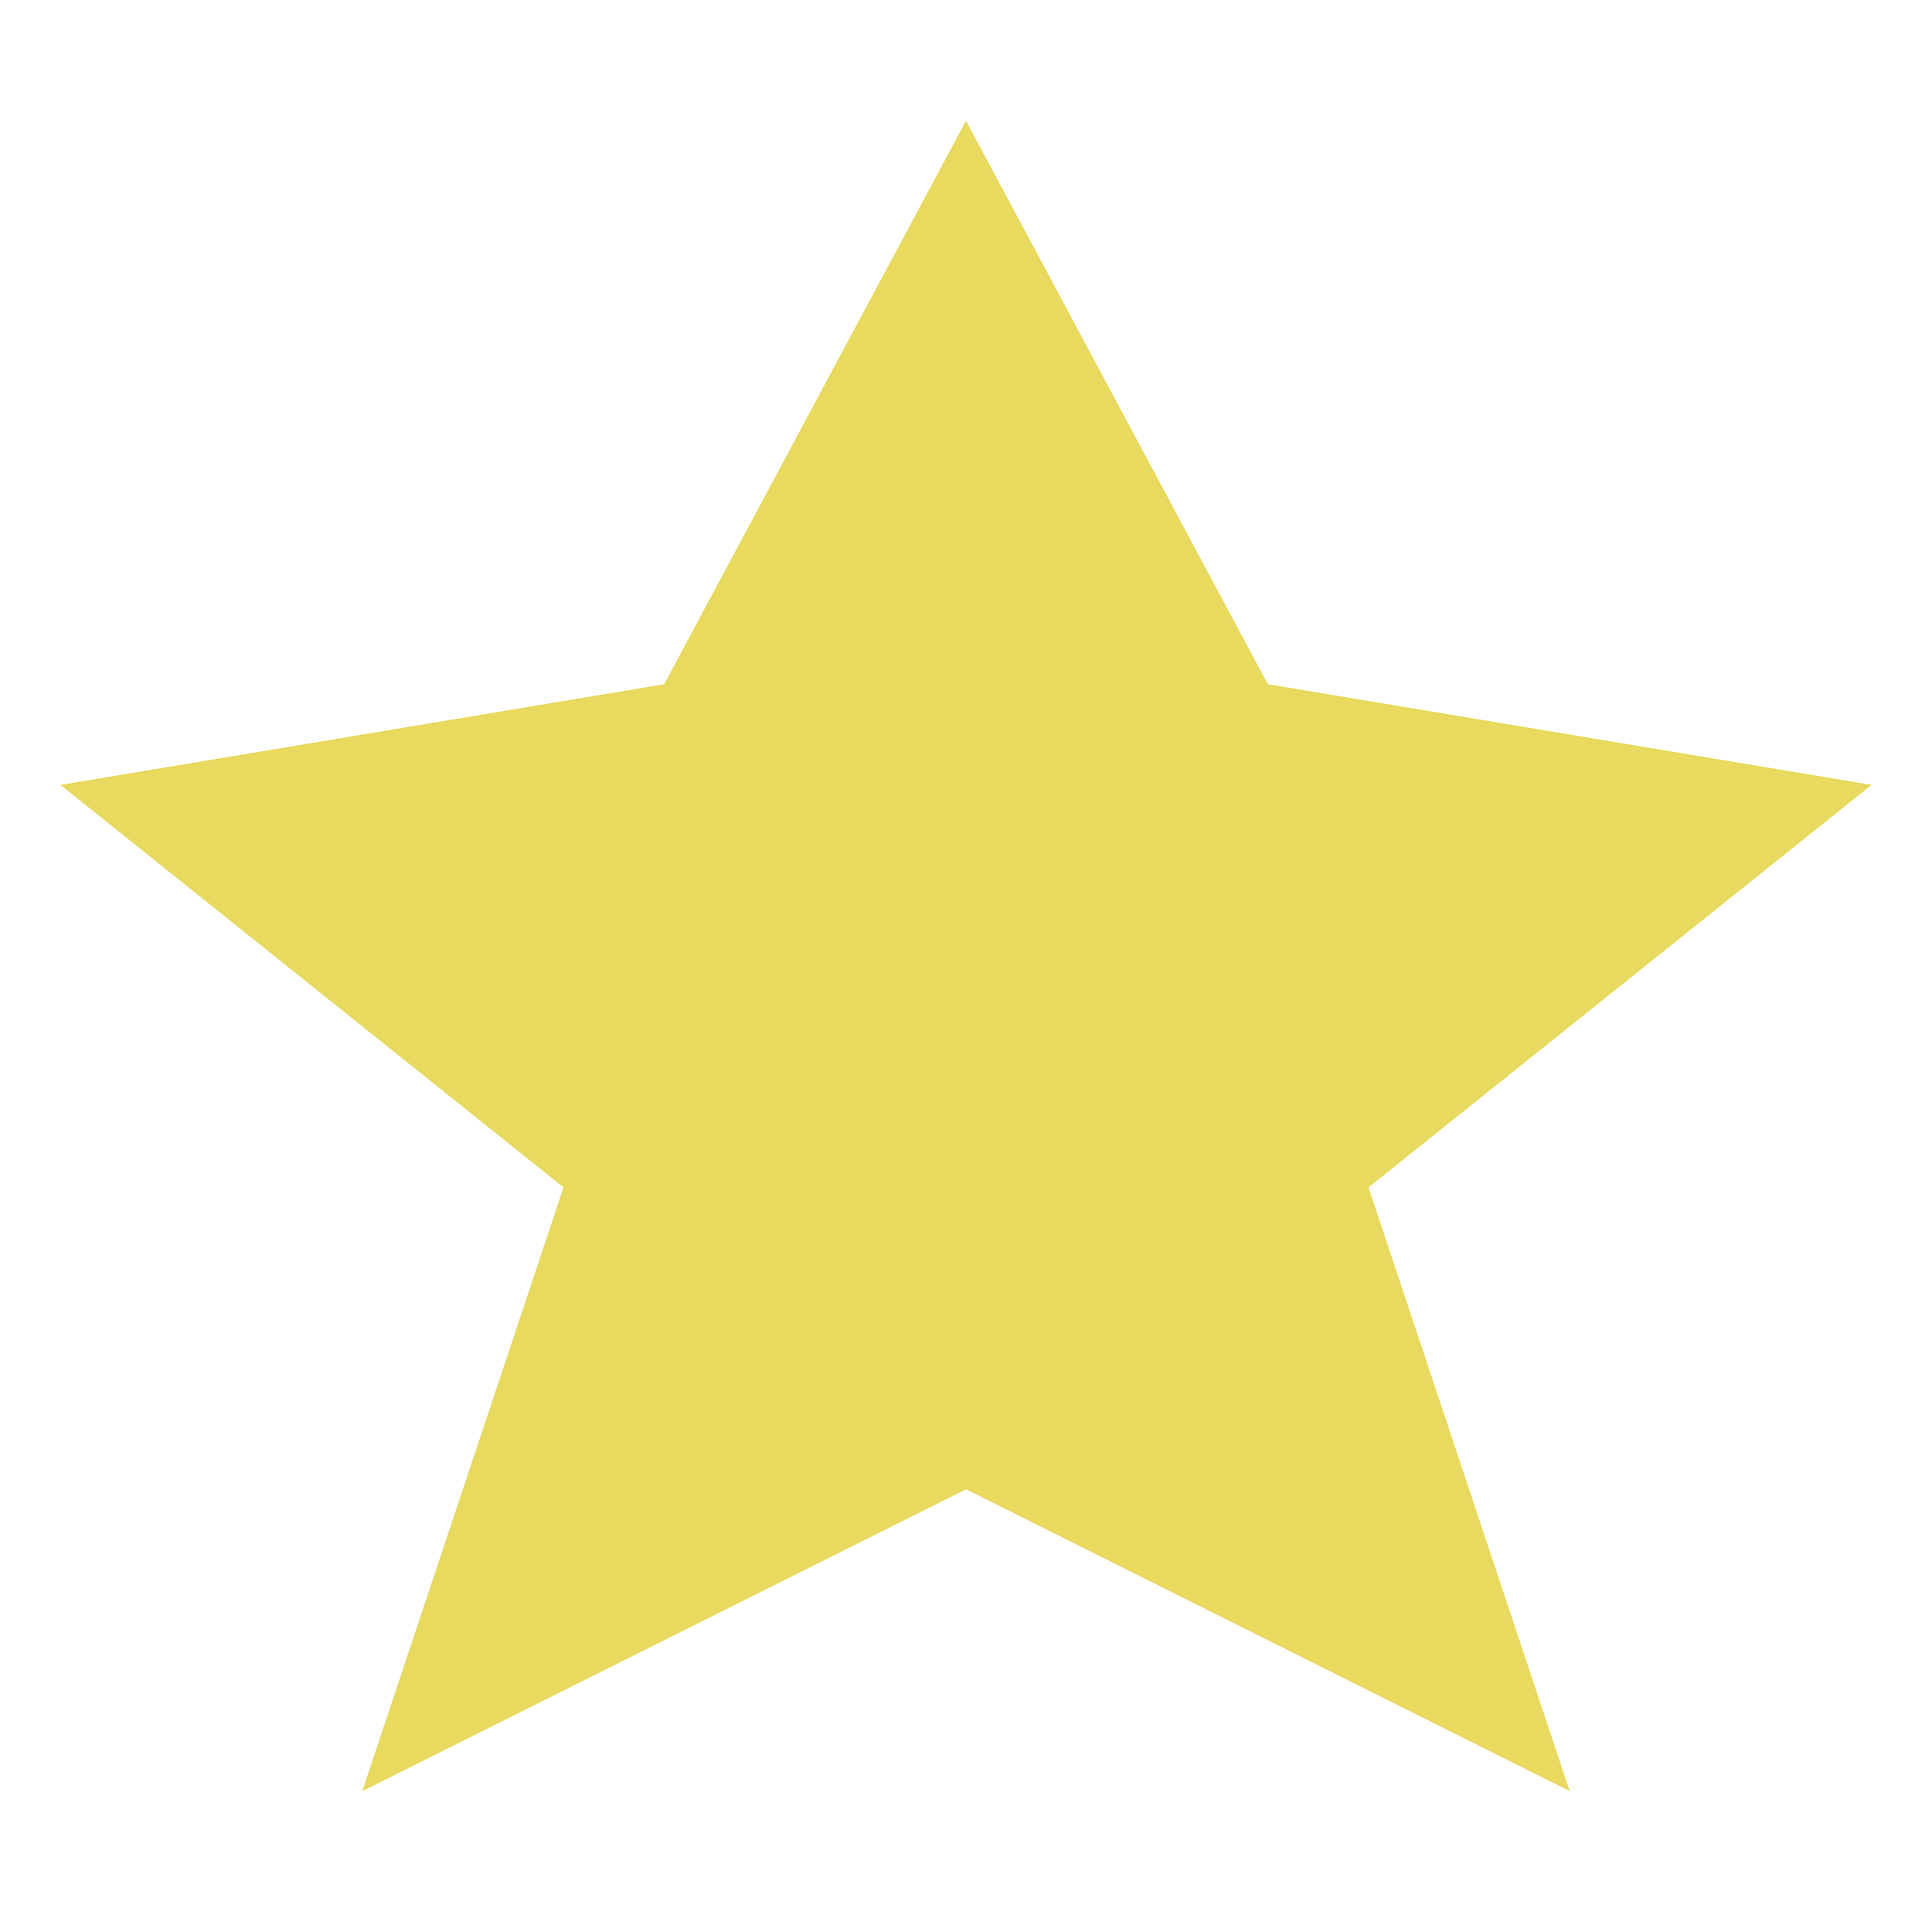 <svg width="32" height="32" viewBox="0 0 32 32" fill="none" xmlns="http://www.w3.org/2000/svg">
<path d="M1 13L11 11.333L16 2L21 11.333L31 13L22.667 19.667L26 29.667L16 24.667L6 29.667L9.333 19.667L1 13Z" fill="#e8d95f"/>
</svg>
